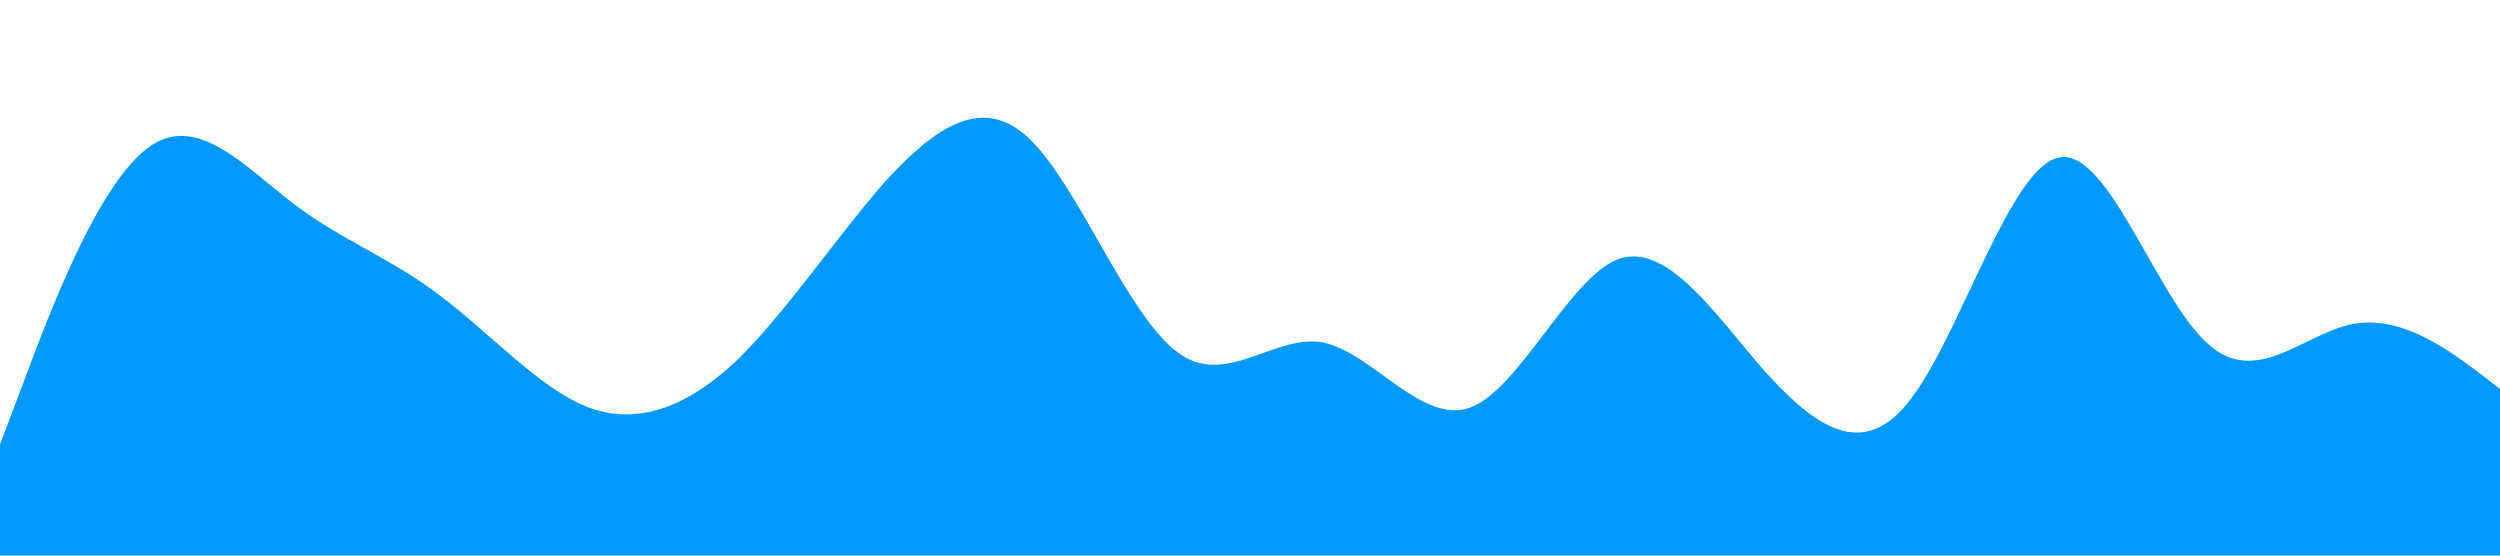 <?xml version="1.0" standalone="no"?><svg xmlns="http://www.w3.org/2000/svg" viewBox="0 0 1440 320"><path fill="#0099ff" fill-opacity="1" d="M0,256L14.1,218.7C28.2,181,56,107,85,85.3C112.9,64,141,96,169,117.3C197.6,139,226,149,254,170.7C282.4,192,311,224,339,234.7C367.1,245,395,235,424,208C451.8,181,480,139,508,106.7C536.5,75,565,53,593,80C621.2,107,649,181,678,202.7C705.9,224,734,192,762,197.3C790.6,203,819,245,847,234.7C875.3,224,904,160,932,149.3C960,139,988,181,1016,213.3C1044.7,245,1073,267,1101,229.3C1129.4,192,1158,96,1186,90.7C1214.1,85,1242,171,1271,197.3C1298.8,224,1327,192,1355,186.7C1383.5,181,1412,203,1426,213.3L1440,224L1440,320L1425.9,320C1411.8,320,1384,320,1355,320C1327.1,320,1299,320,1271,320C1242.4,320,1214,320,1186,320C1157.6,320,1129,320,1101,320C1072.9,320,1045,320,1016,320C988.2,320,960,320,932,320C903.5,320,875,320,847,320C818.8,320,791,320,762,320C734.1,320,706,320,678,320C649.4,320,621,320,593,320C564.7,320,536,320,508,320C480,320,452,320,424,320C395.3,320,367,320,339,320C310.6,320,282,320,254,320C225.9,320,198,320,169,320C141.2,320,113,320,85,320C56.5,320,28,320,14,320L0,320Z"></path></svg>